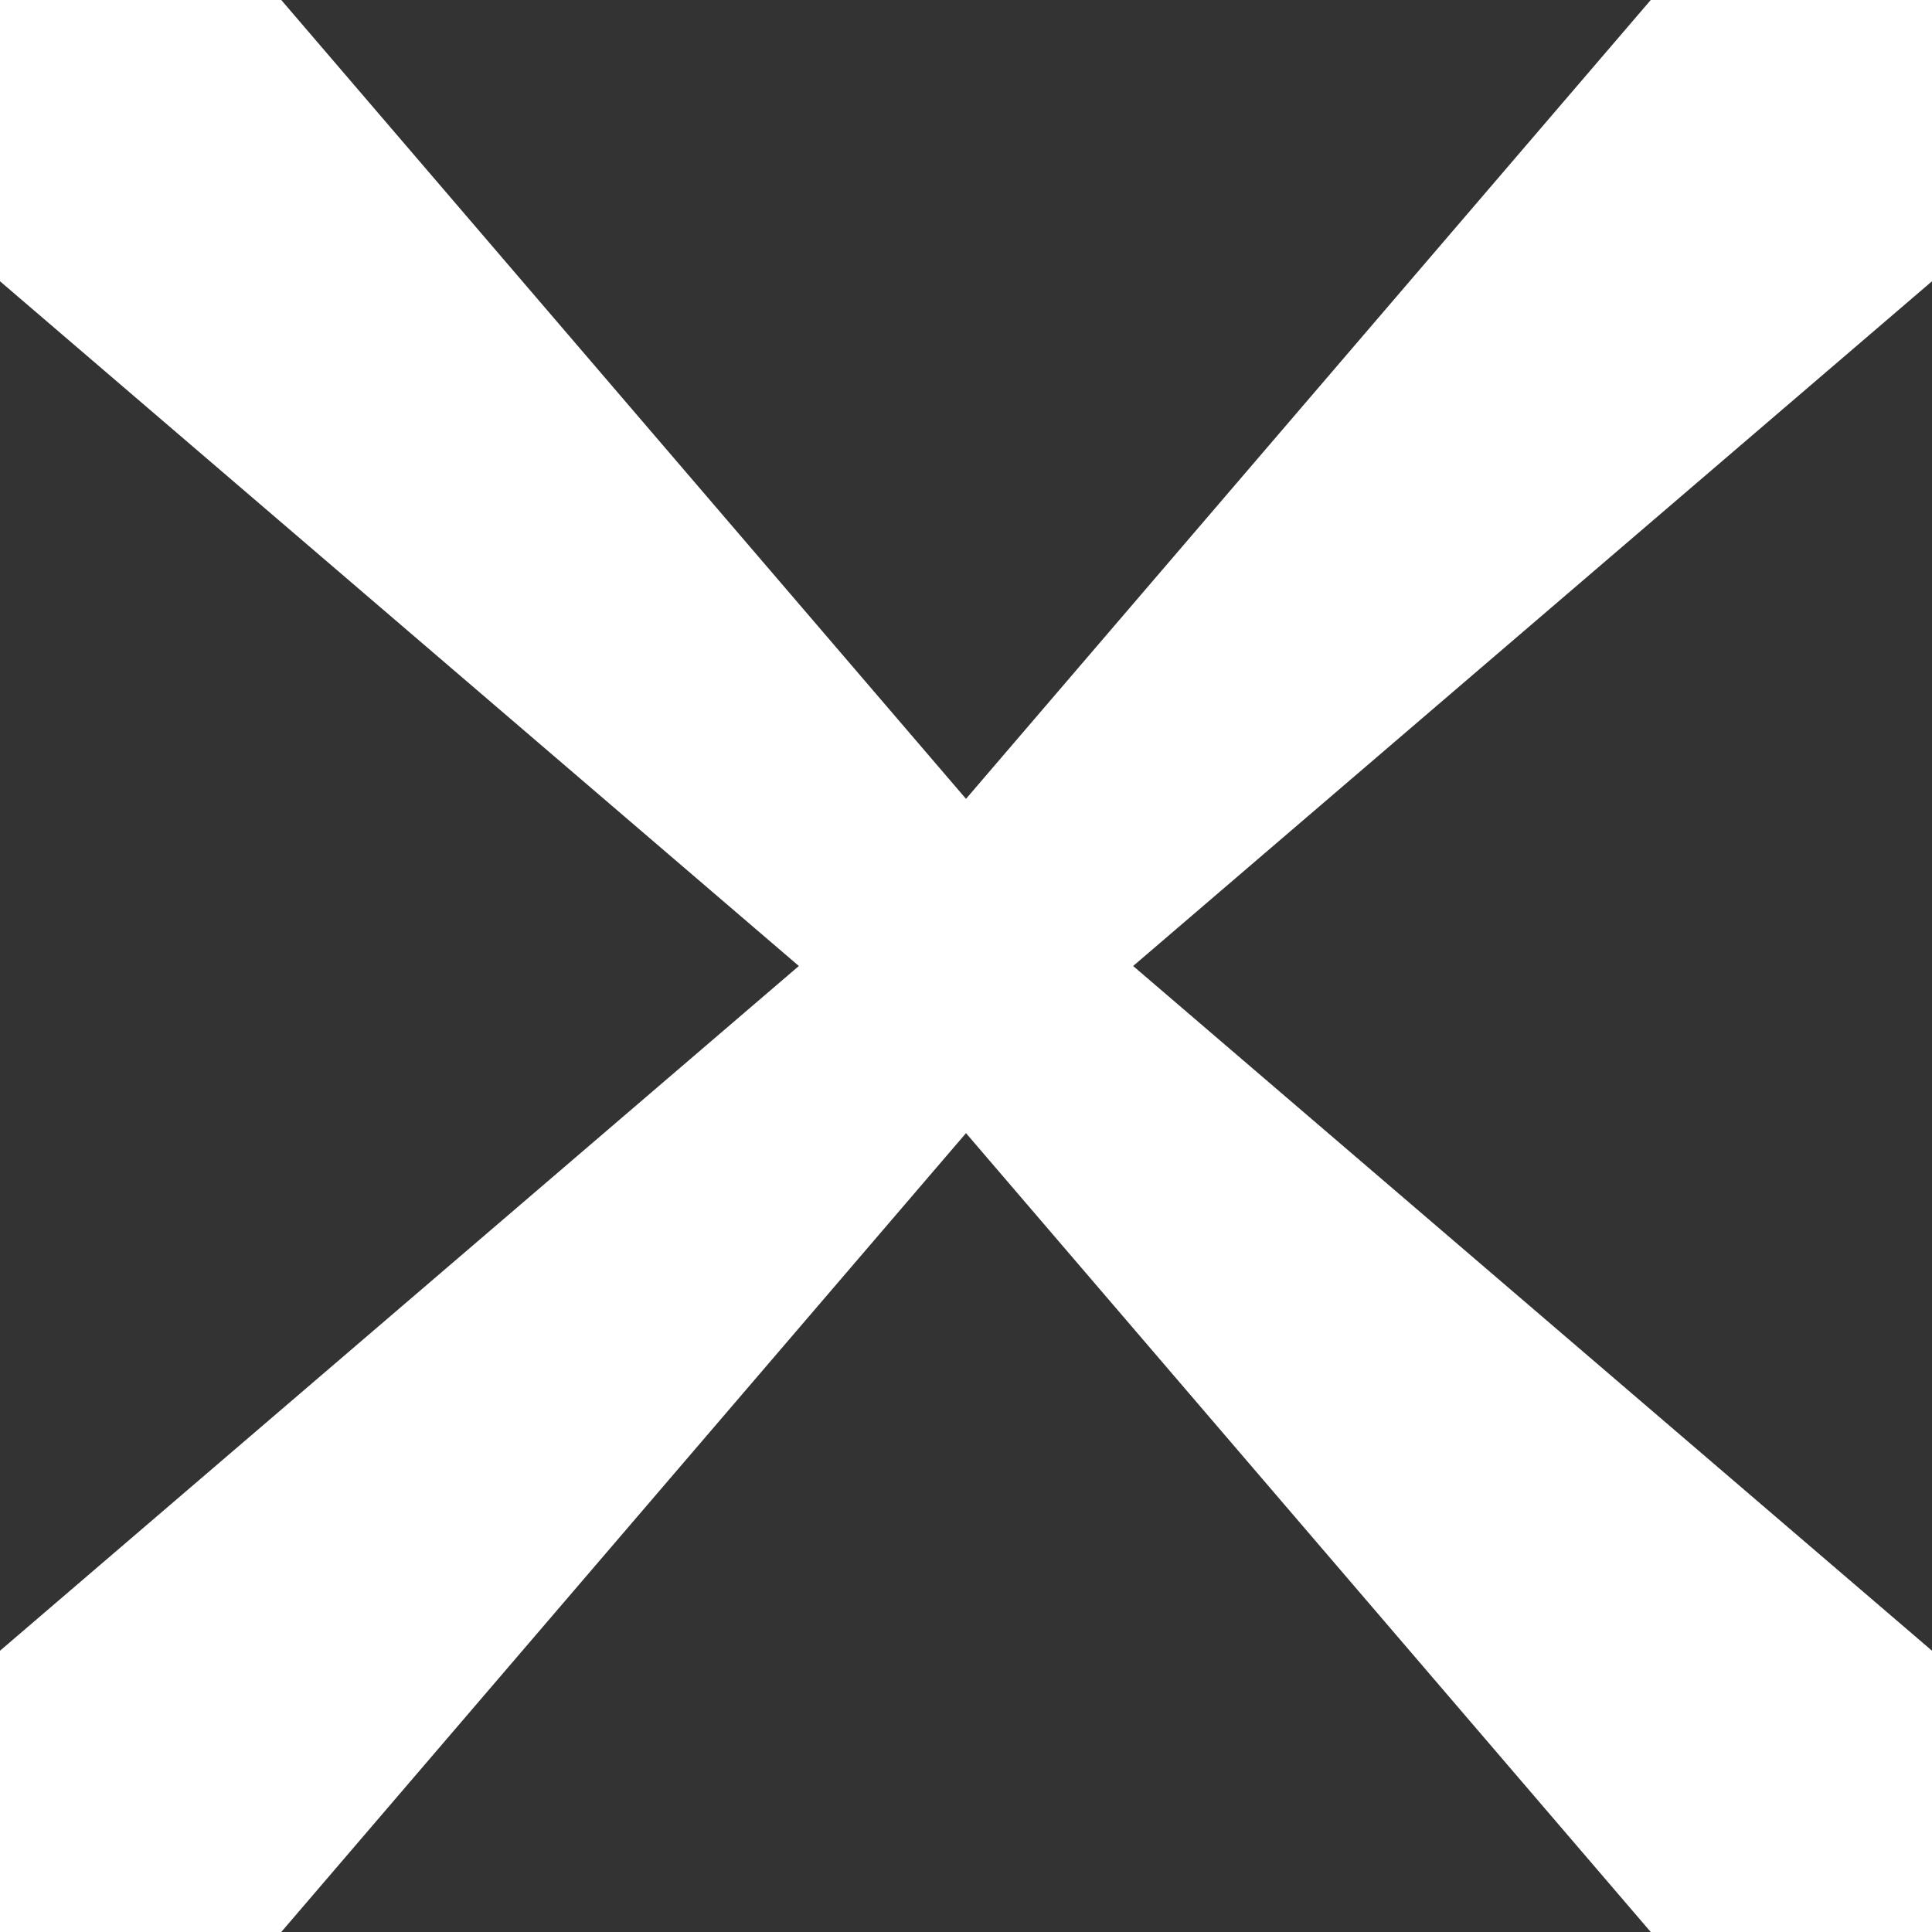 <?xml version="1.0" encoding="utf-8"?>
<!DOCTYPE svg PUBLIC "-//W3C//DTD SVG 1.1//EN" "http://www.w3.org/Graphics/SVG/1.1/DTD/svg11.dtd">
<svg xmlns="http://www.w3.org/2000/svg" version="1.1"  width="32" height="32">
  <rect width="100%" height="100%" fill="#333333" stroke="none"/>
  <polygon points="0,0 4,0 16,14 28,0 32,0 32,4 18,16 32,28 32,32 28,32 16,18 4,32 0,32 0,28 14,16 0,4" style="fill:white; stroke:white" />
</svg>